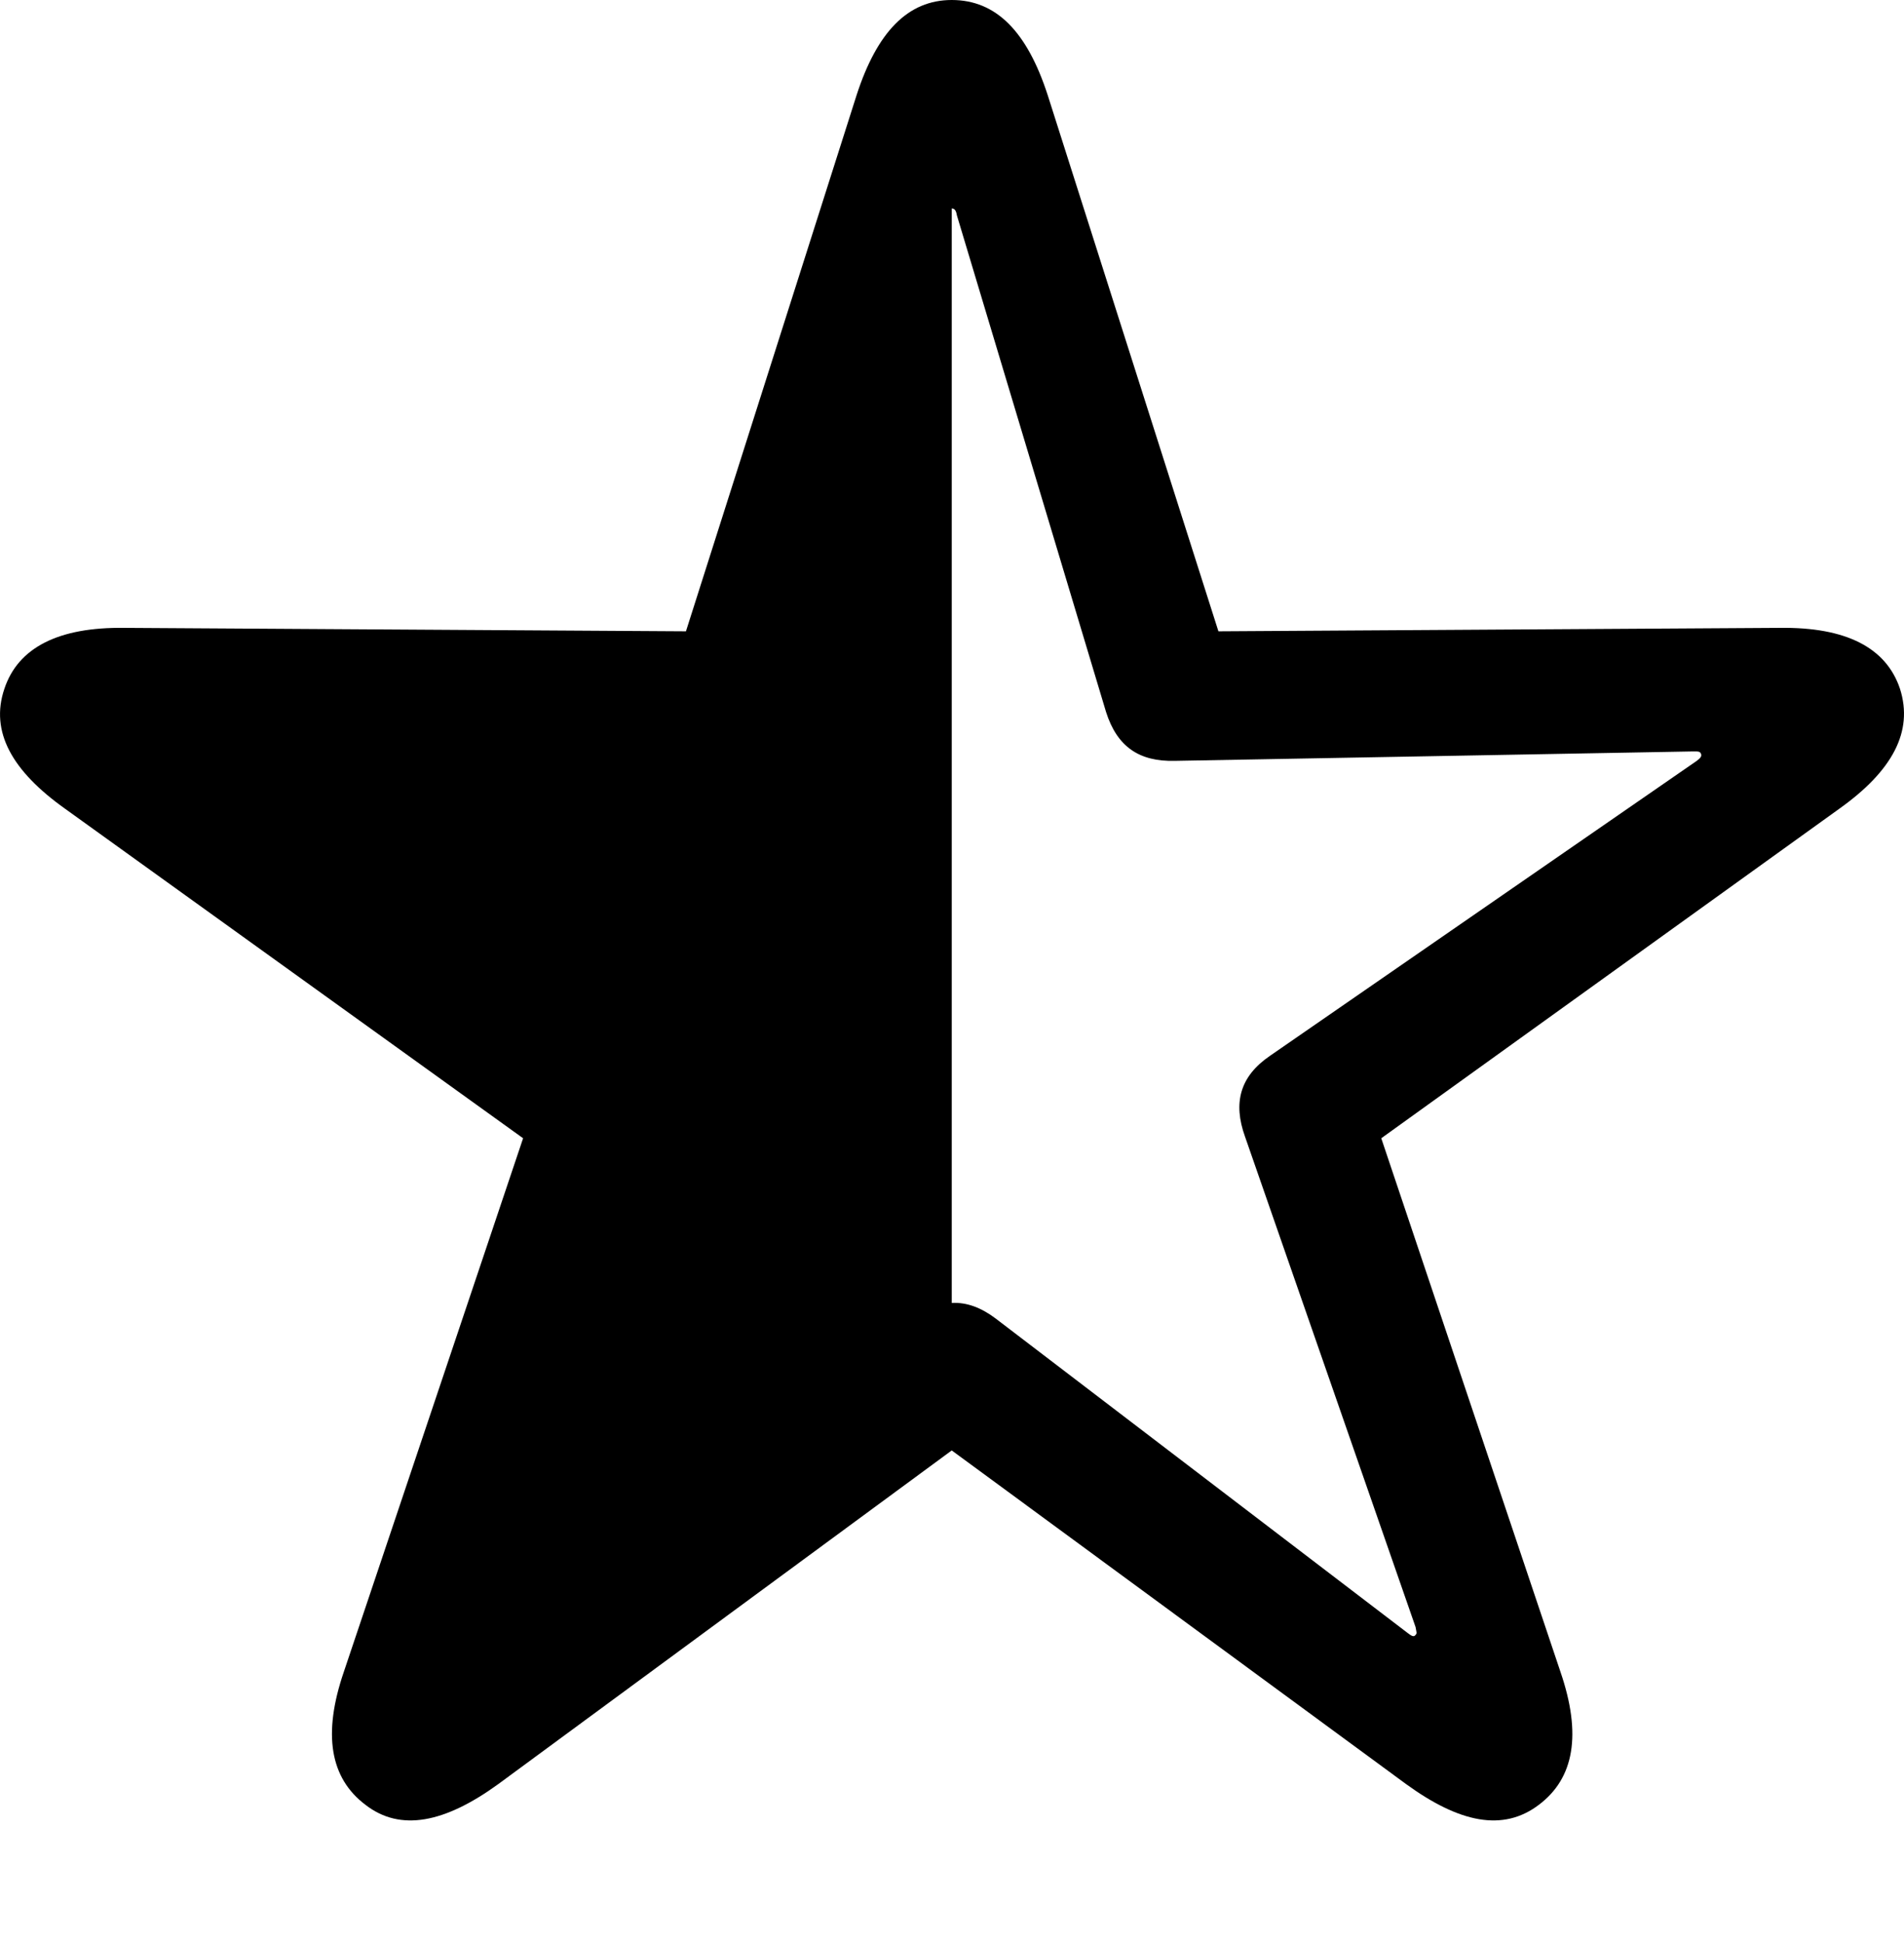<?xml version="1.0" encoding="UTF-8"?>

<svg version="1.1" xmlns="http://www.w3.org/2000/svg" xmlns:xlink="http://www.w3.org/1999/xlink" width="26.025" height="26.543">
  <path d="M4.993 24.656C5.474 25.031 6.083 24.902 6.81 24.375L13.009 19.816L19.22 24.375C19.946 24.902 20.544 25.031 21.036 24.656C21.517 24.293 21.622 23.695 21.329 22.84L18.88 15.551L25.138 11.051C25.864 10.535 26.157 9.996 25.97 9.41C25.782 8.848 25.232 8.566 24.329 8.578L16.654 8.625L14.321 1.301C14.04 0.434 13.618 0 13.009 0C12.411 0 11.989 0.434 11.708 1.301L9.376 8.625L1.7 8.578C0.798 8.566 0.247 8.848 0.06 9.41C-0.139 9.996 0.165 10.535 0.892 11.051L7.15 15.551L4.7 22.84C4.407 23.695 4.513 24.293 4.993 24.656ZM13.009 17.801L13.009 2.848C13.044 2.848 13.068 2.871 13.079 2.941L15.118 9.727C15.271 10.207 15.575 10.406 16.056 10.395L23.146 10.266C23.216 10.266 23.239 10.266 23.251 10.301C23.263 10.336 23.239 10.359 23.192 10.395L17.357 14.426C16.946 14.707 16.853 15.07 17.017 15.527L19.349 22.23C19.36 22.301 19.372 22.312 19.349 22.336C19.325 22.371 19.29 22.348 19.243 22.312L13.607 18.012C13.419 17.871 13.22 17.789 13.009 17.801Z" fill="#000000"/>
</svg>
